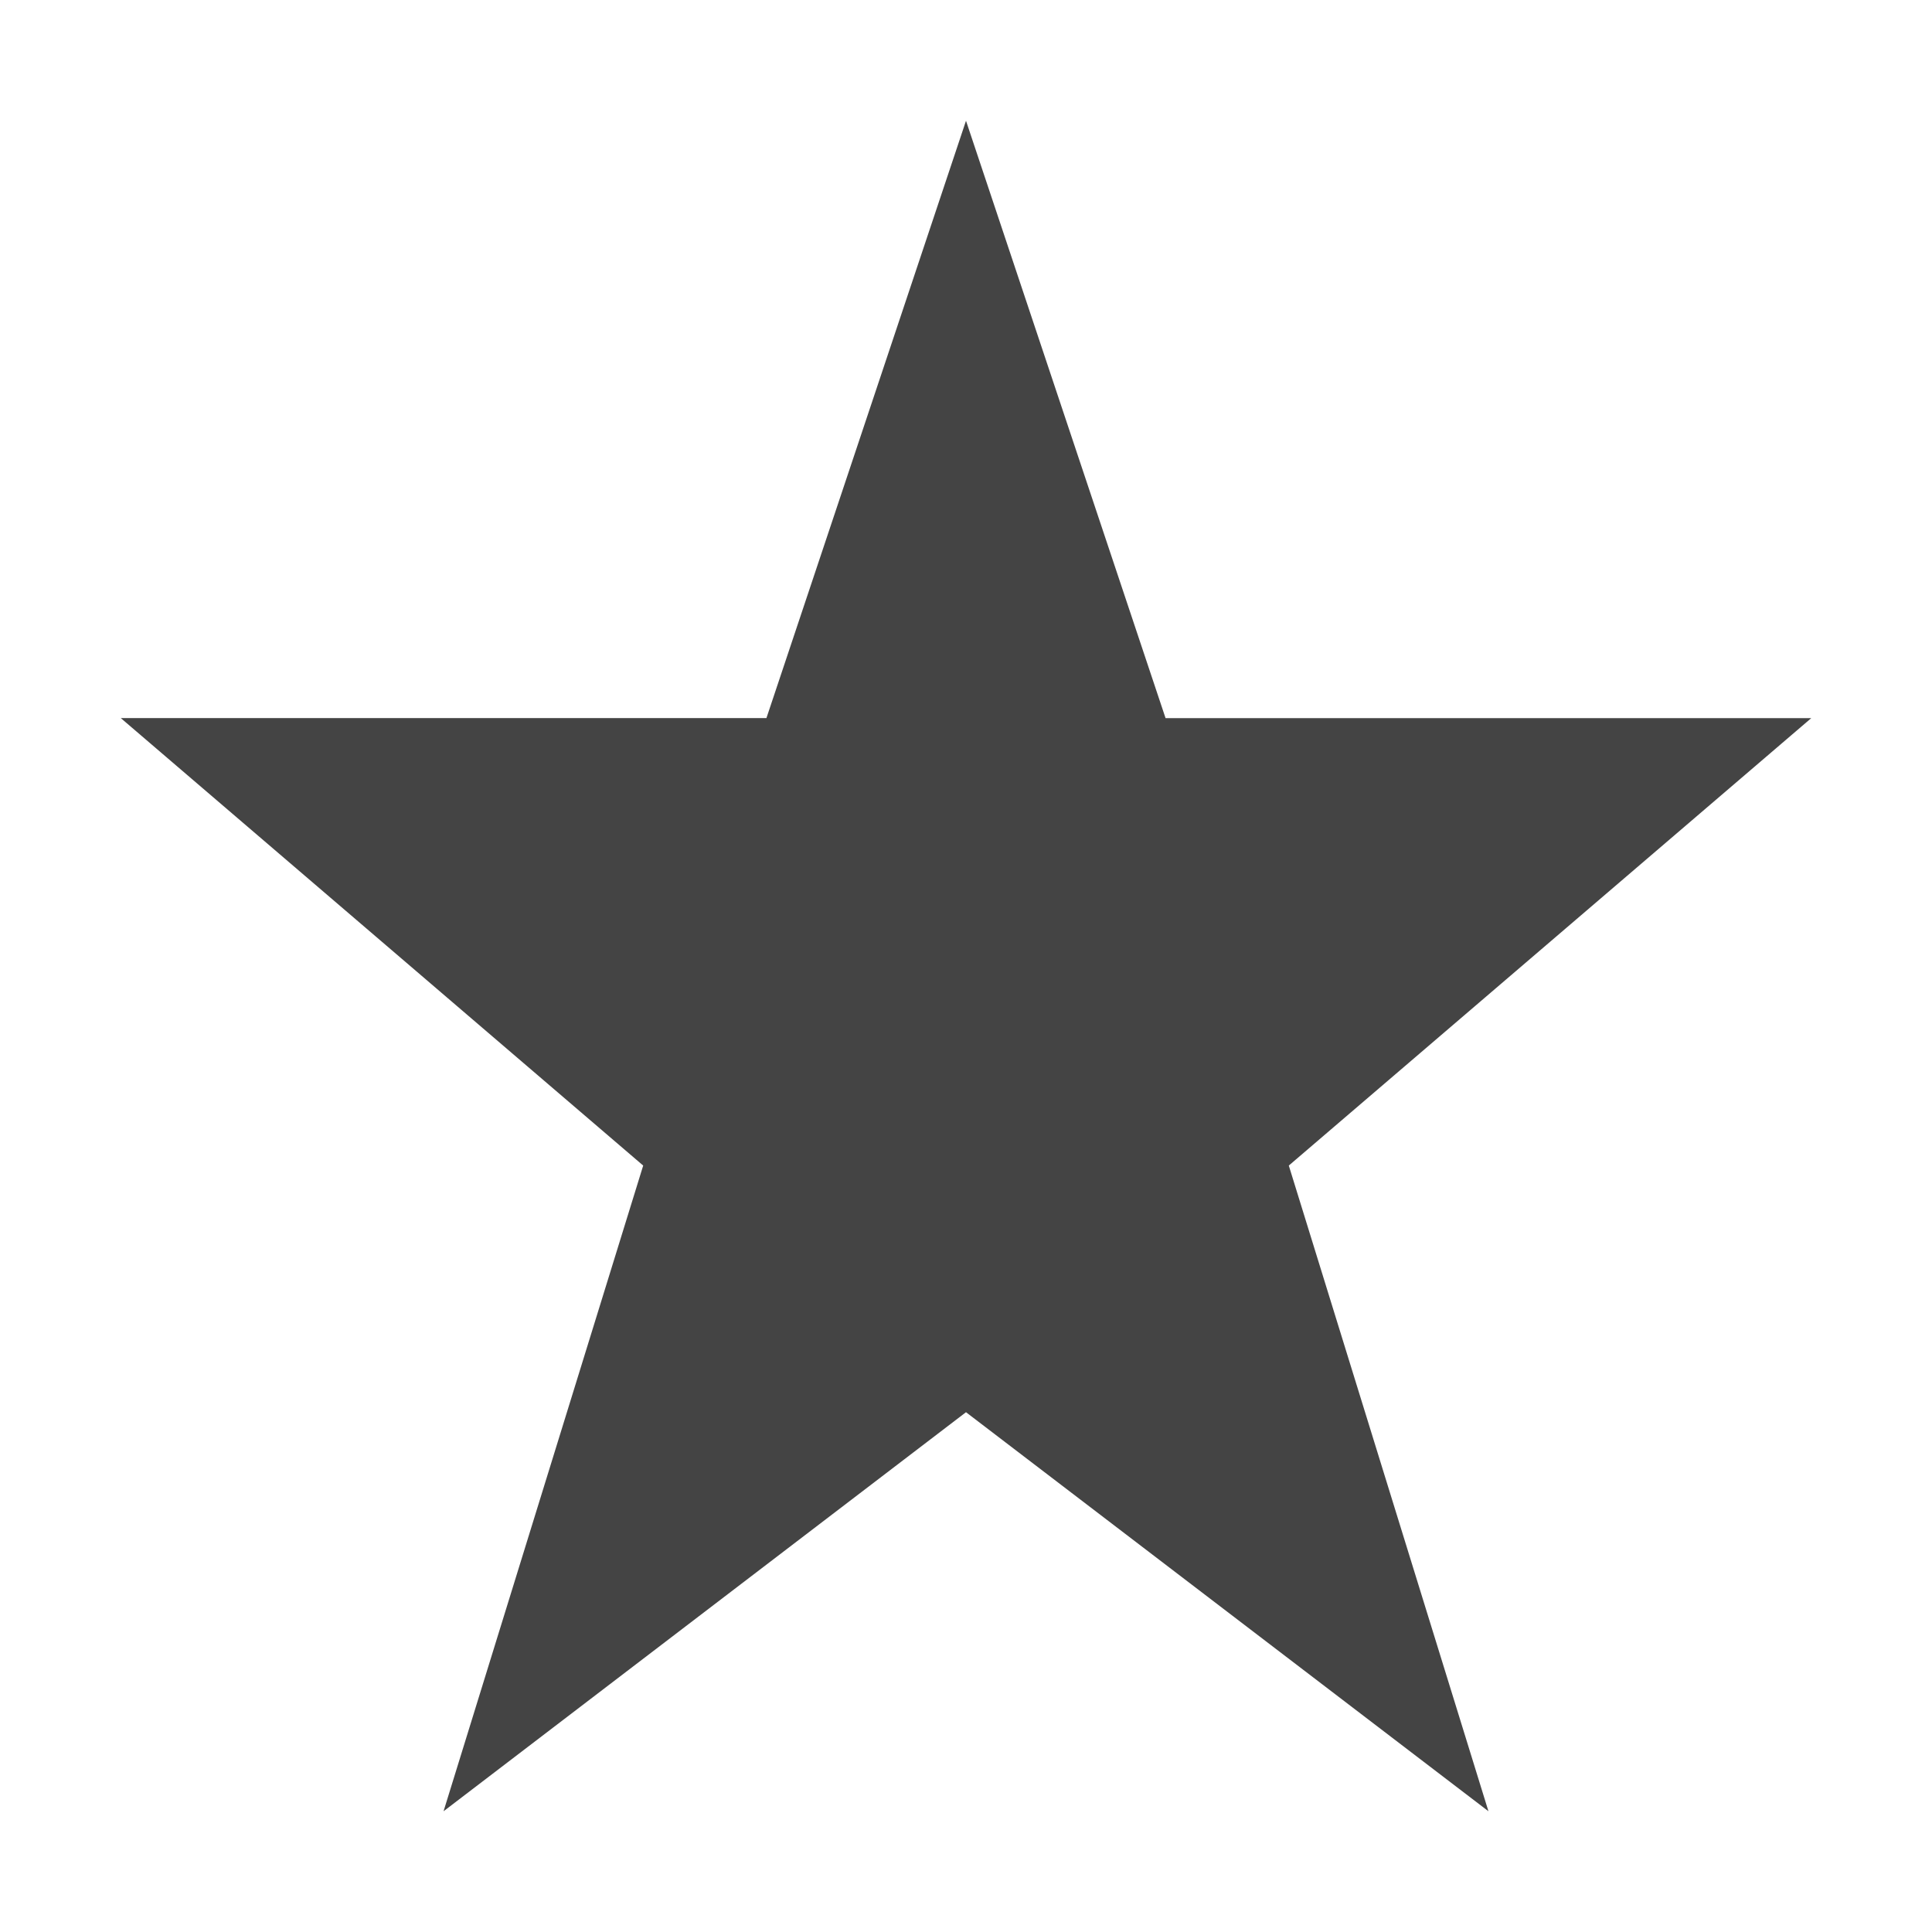 <svg xmlns="http://www.w3.org/2000/svg" width="24" height="24" viewBox="0 0 24 24"><g class="nc-icon-wrapper" fill="#444444"><title>0057_favourite-active-24</title><path d="M12 1.5l2.479 7.421H22.5l-6.49 5.558 2.48 8.021L12 17.543 5.51 22.5l2.48-8.021L1.5 8.92h8.021z" data-name="Layer 60"></path></g></svg>
